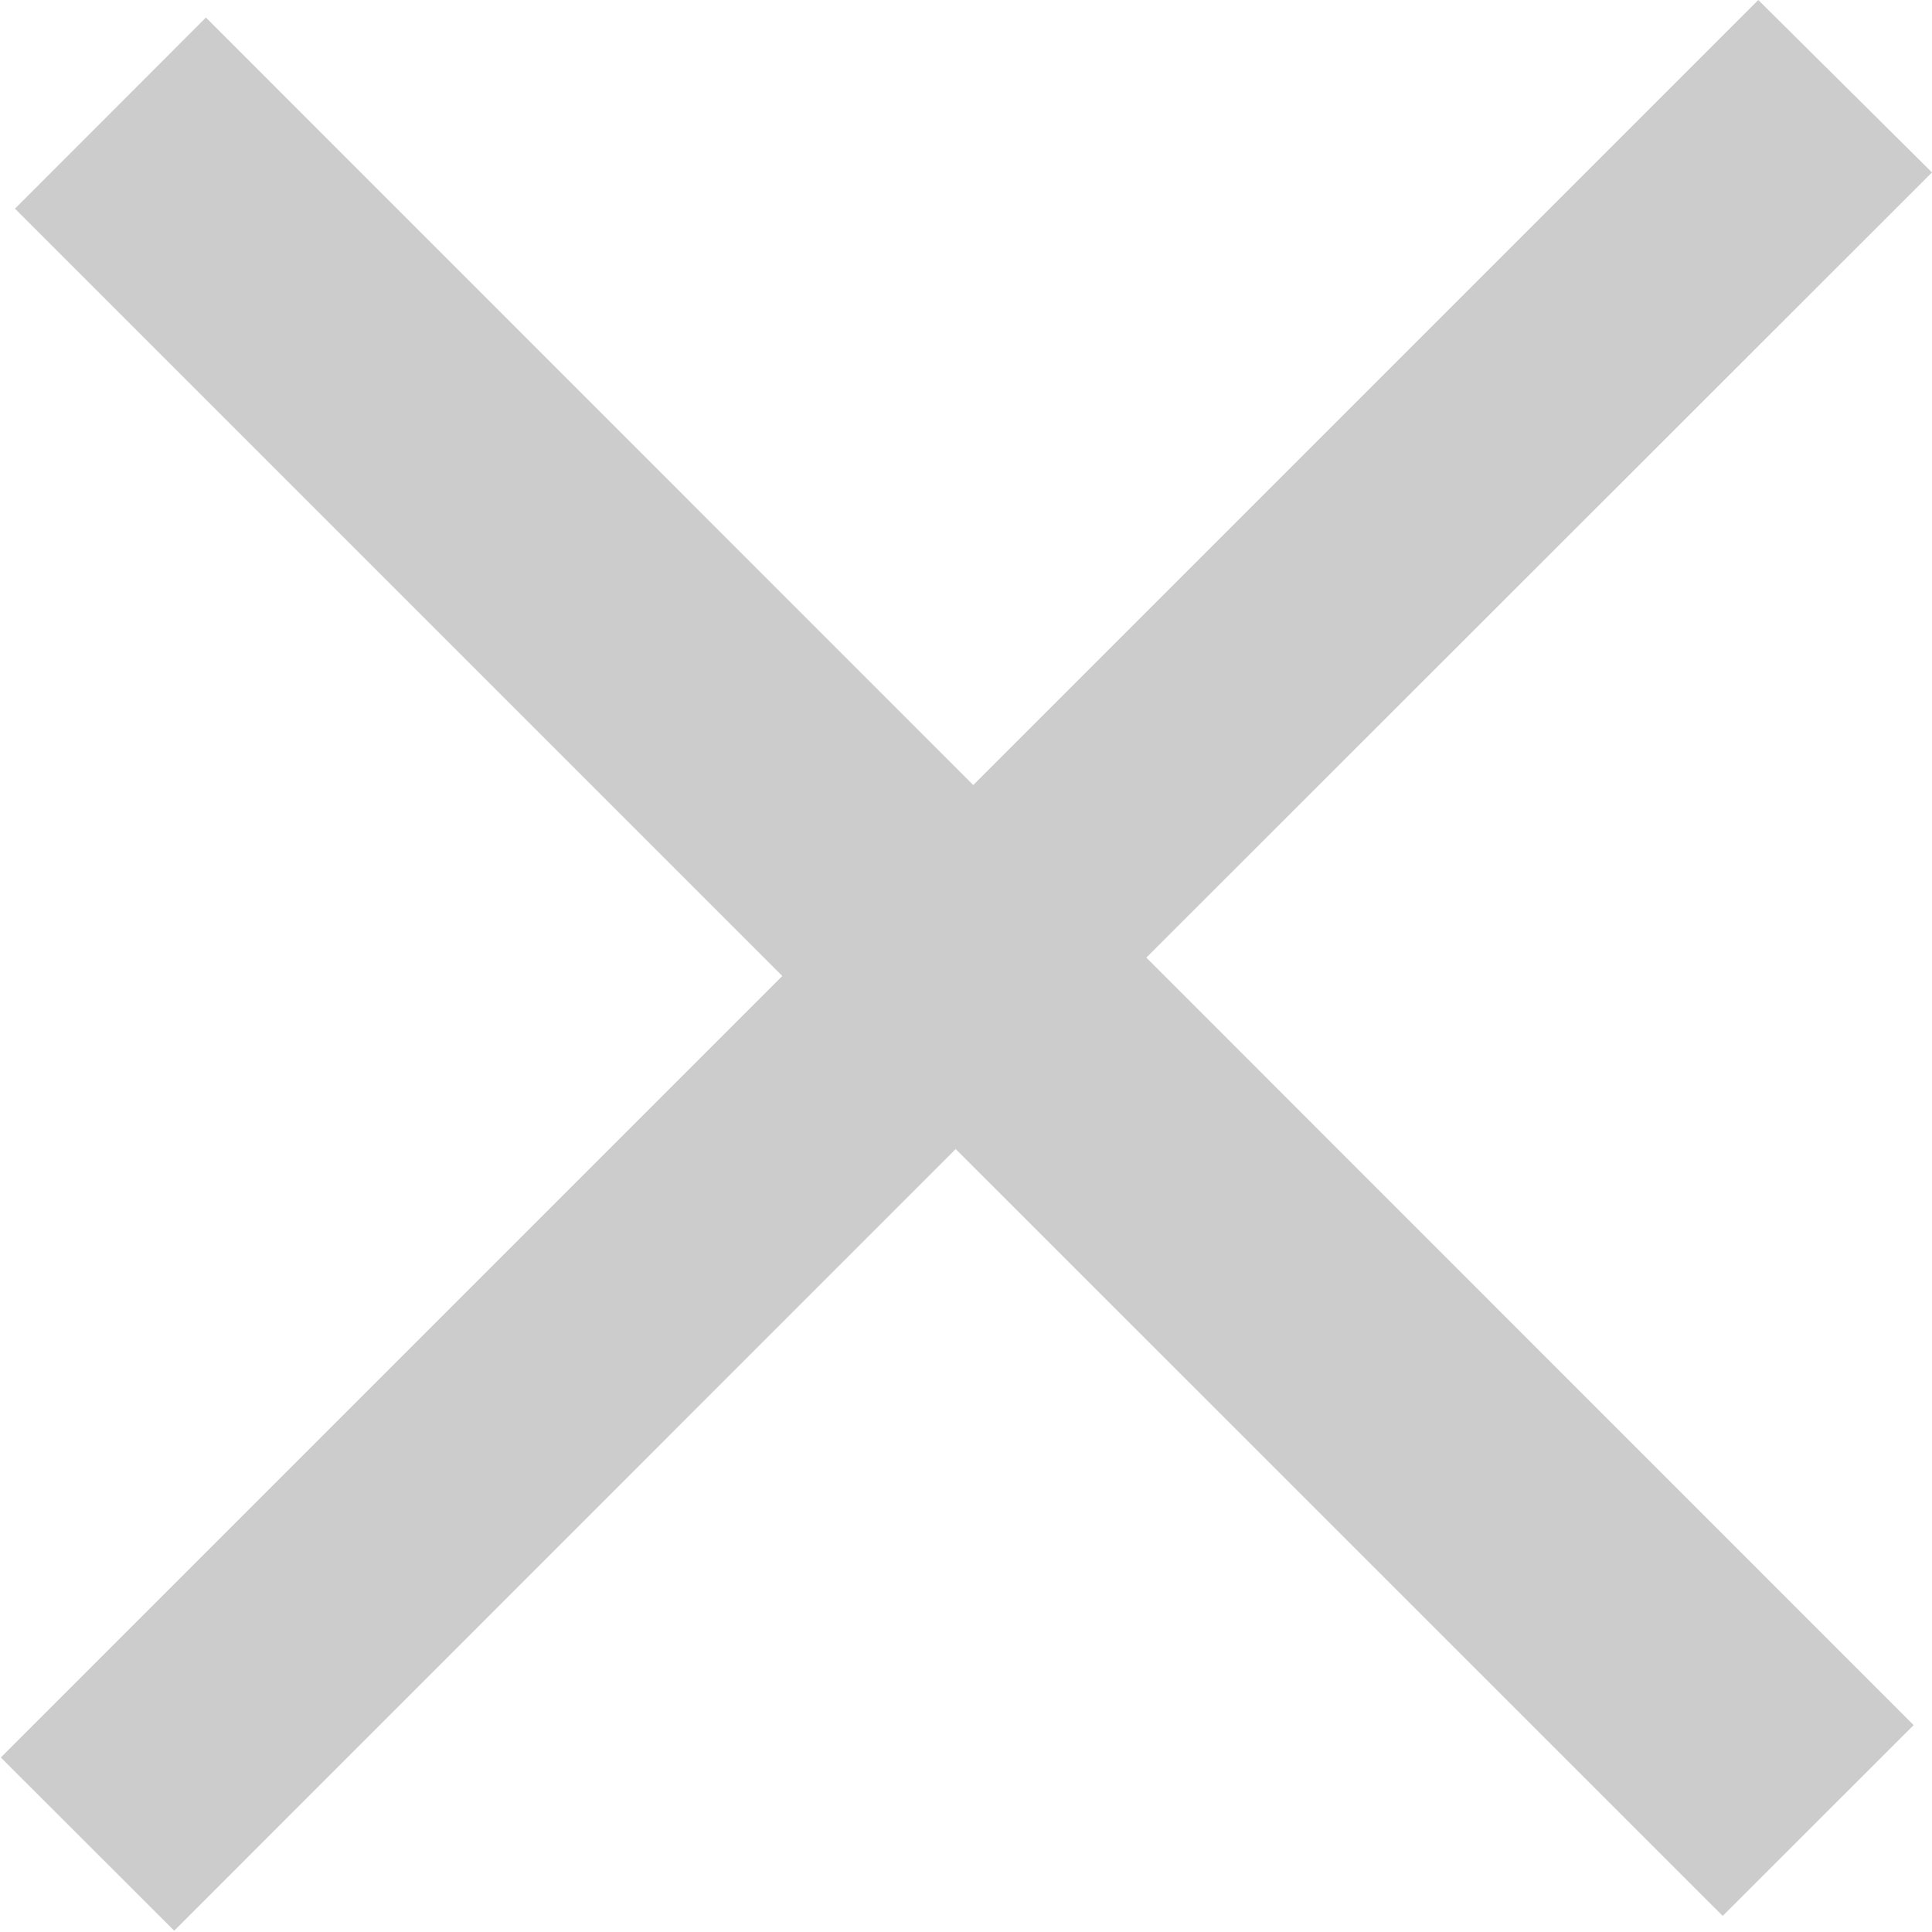 <svg xmlns="http://www.w3.org/2000/svg" width="12" height="12" viewBox="0 0 12 12">
  <defs>
    <style>
      .cls-1 {
        fill-rule: evenodd;
        opacity: 0.2;
      }
    </style>
  </defs>
  <path id="ic_close_gray" class="cls-1" d="M475.7,894.9l1.186-1.185-4.766-4.767L477,884.071,475.921,883l-4.876,4.876-4.766-4.767-1.186,1.187,4.766,4.766-4.854,4.854,1.077,1.076,4.854-4.855Z" transform="translate(-465 -883)"/>
</svg>

